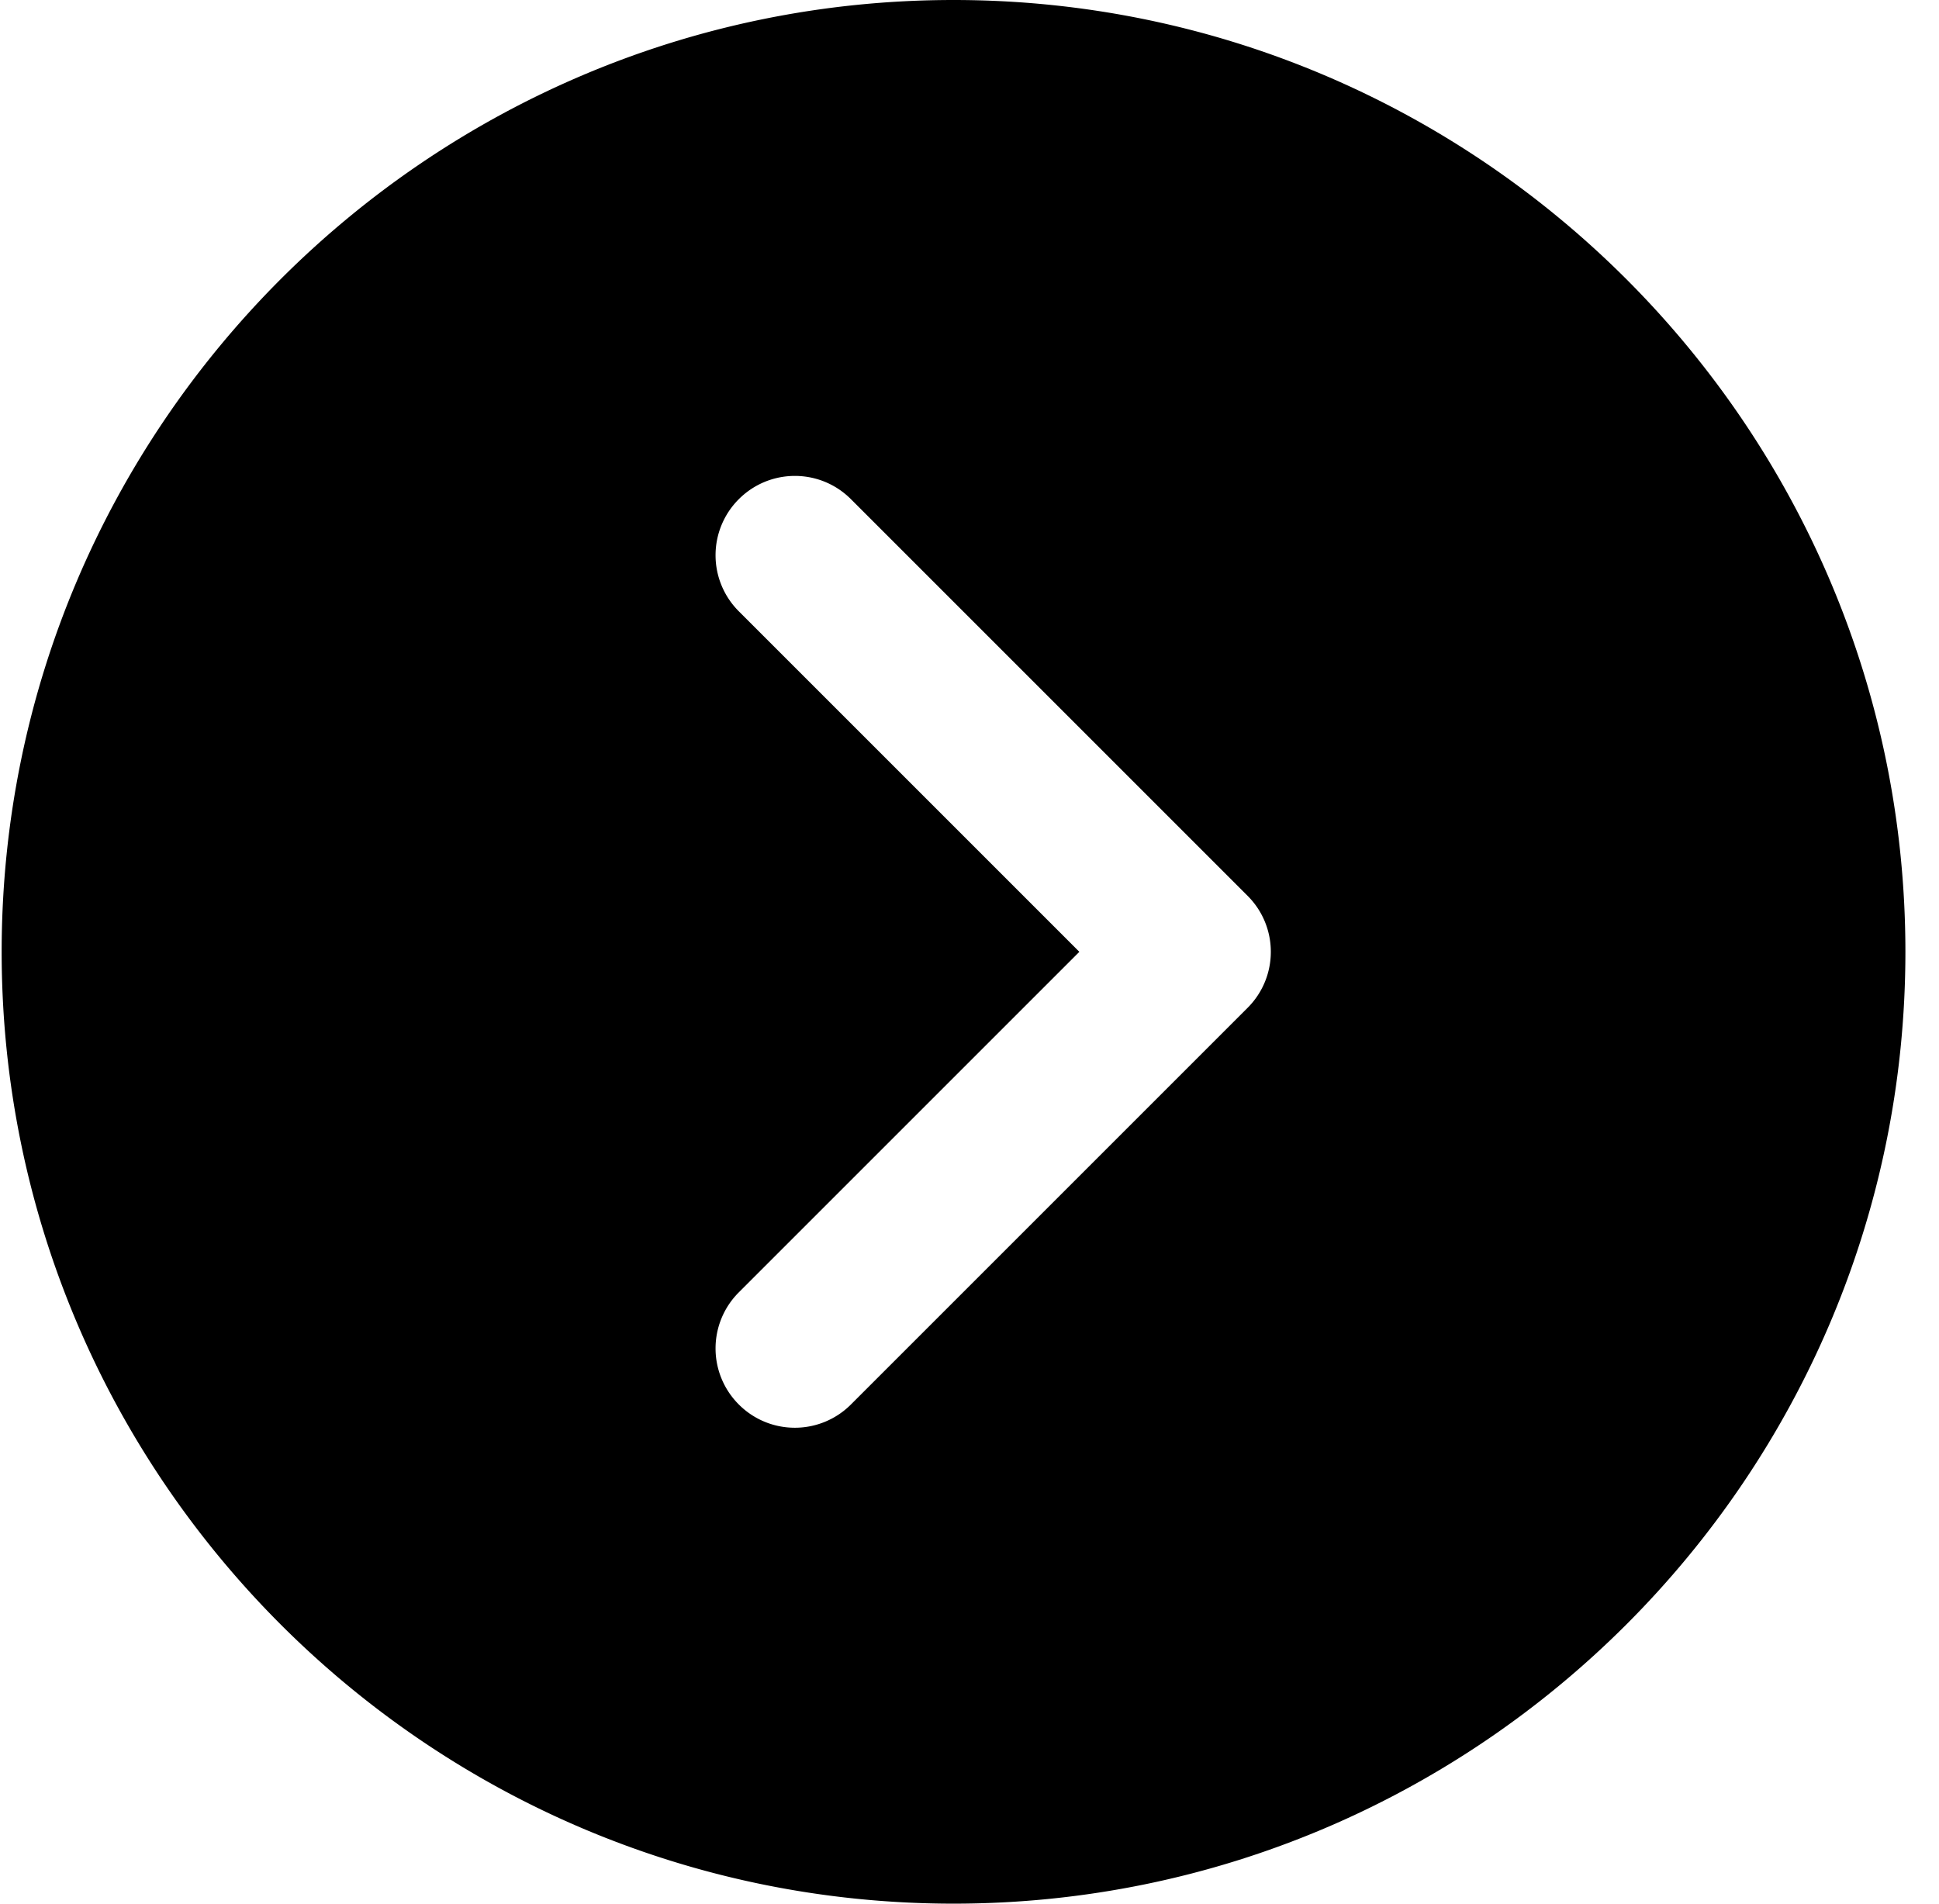 <svg width="55" height="54" xmlns="http://www.w3.org/2000/svg"><path d="M27.047 0c-14.889 0-27 12.112-27 27s12.111 27 27 27c14.888 0 27-12.112 27-27s-12.112-27-27-27zm8.34 28.59l-11.25 11.25a2.244 2.244 0 01-1.59.66 2.24 2.24 0 01-1.591-.66 2.247 2.247 0 010-3.18l9.66-9.66-9.66-9.66a2.247 2.247 0 010-3.18c.88-.88 2.302-.88 3.181 0l11.25 11.25c.88.879.88 2.301 0 3.18z" fill="inherit"/></svg>